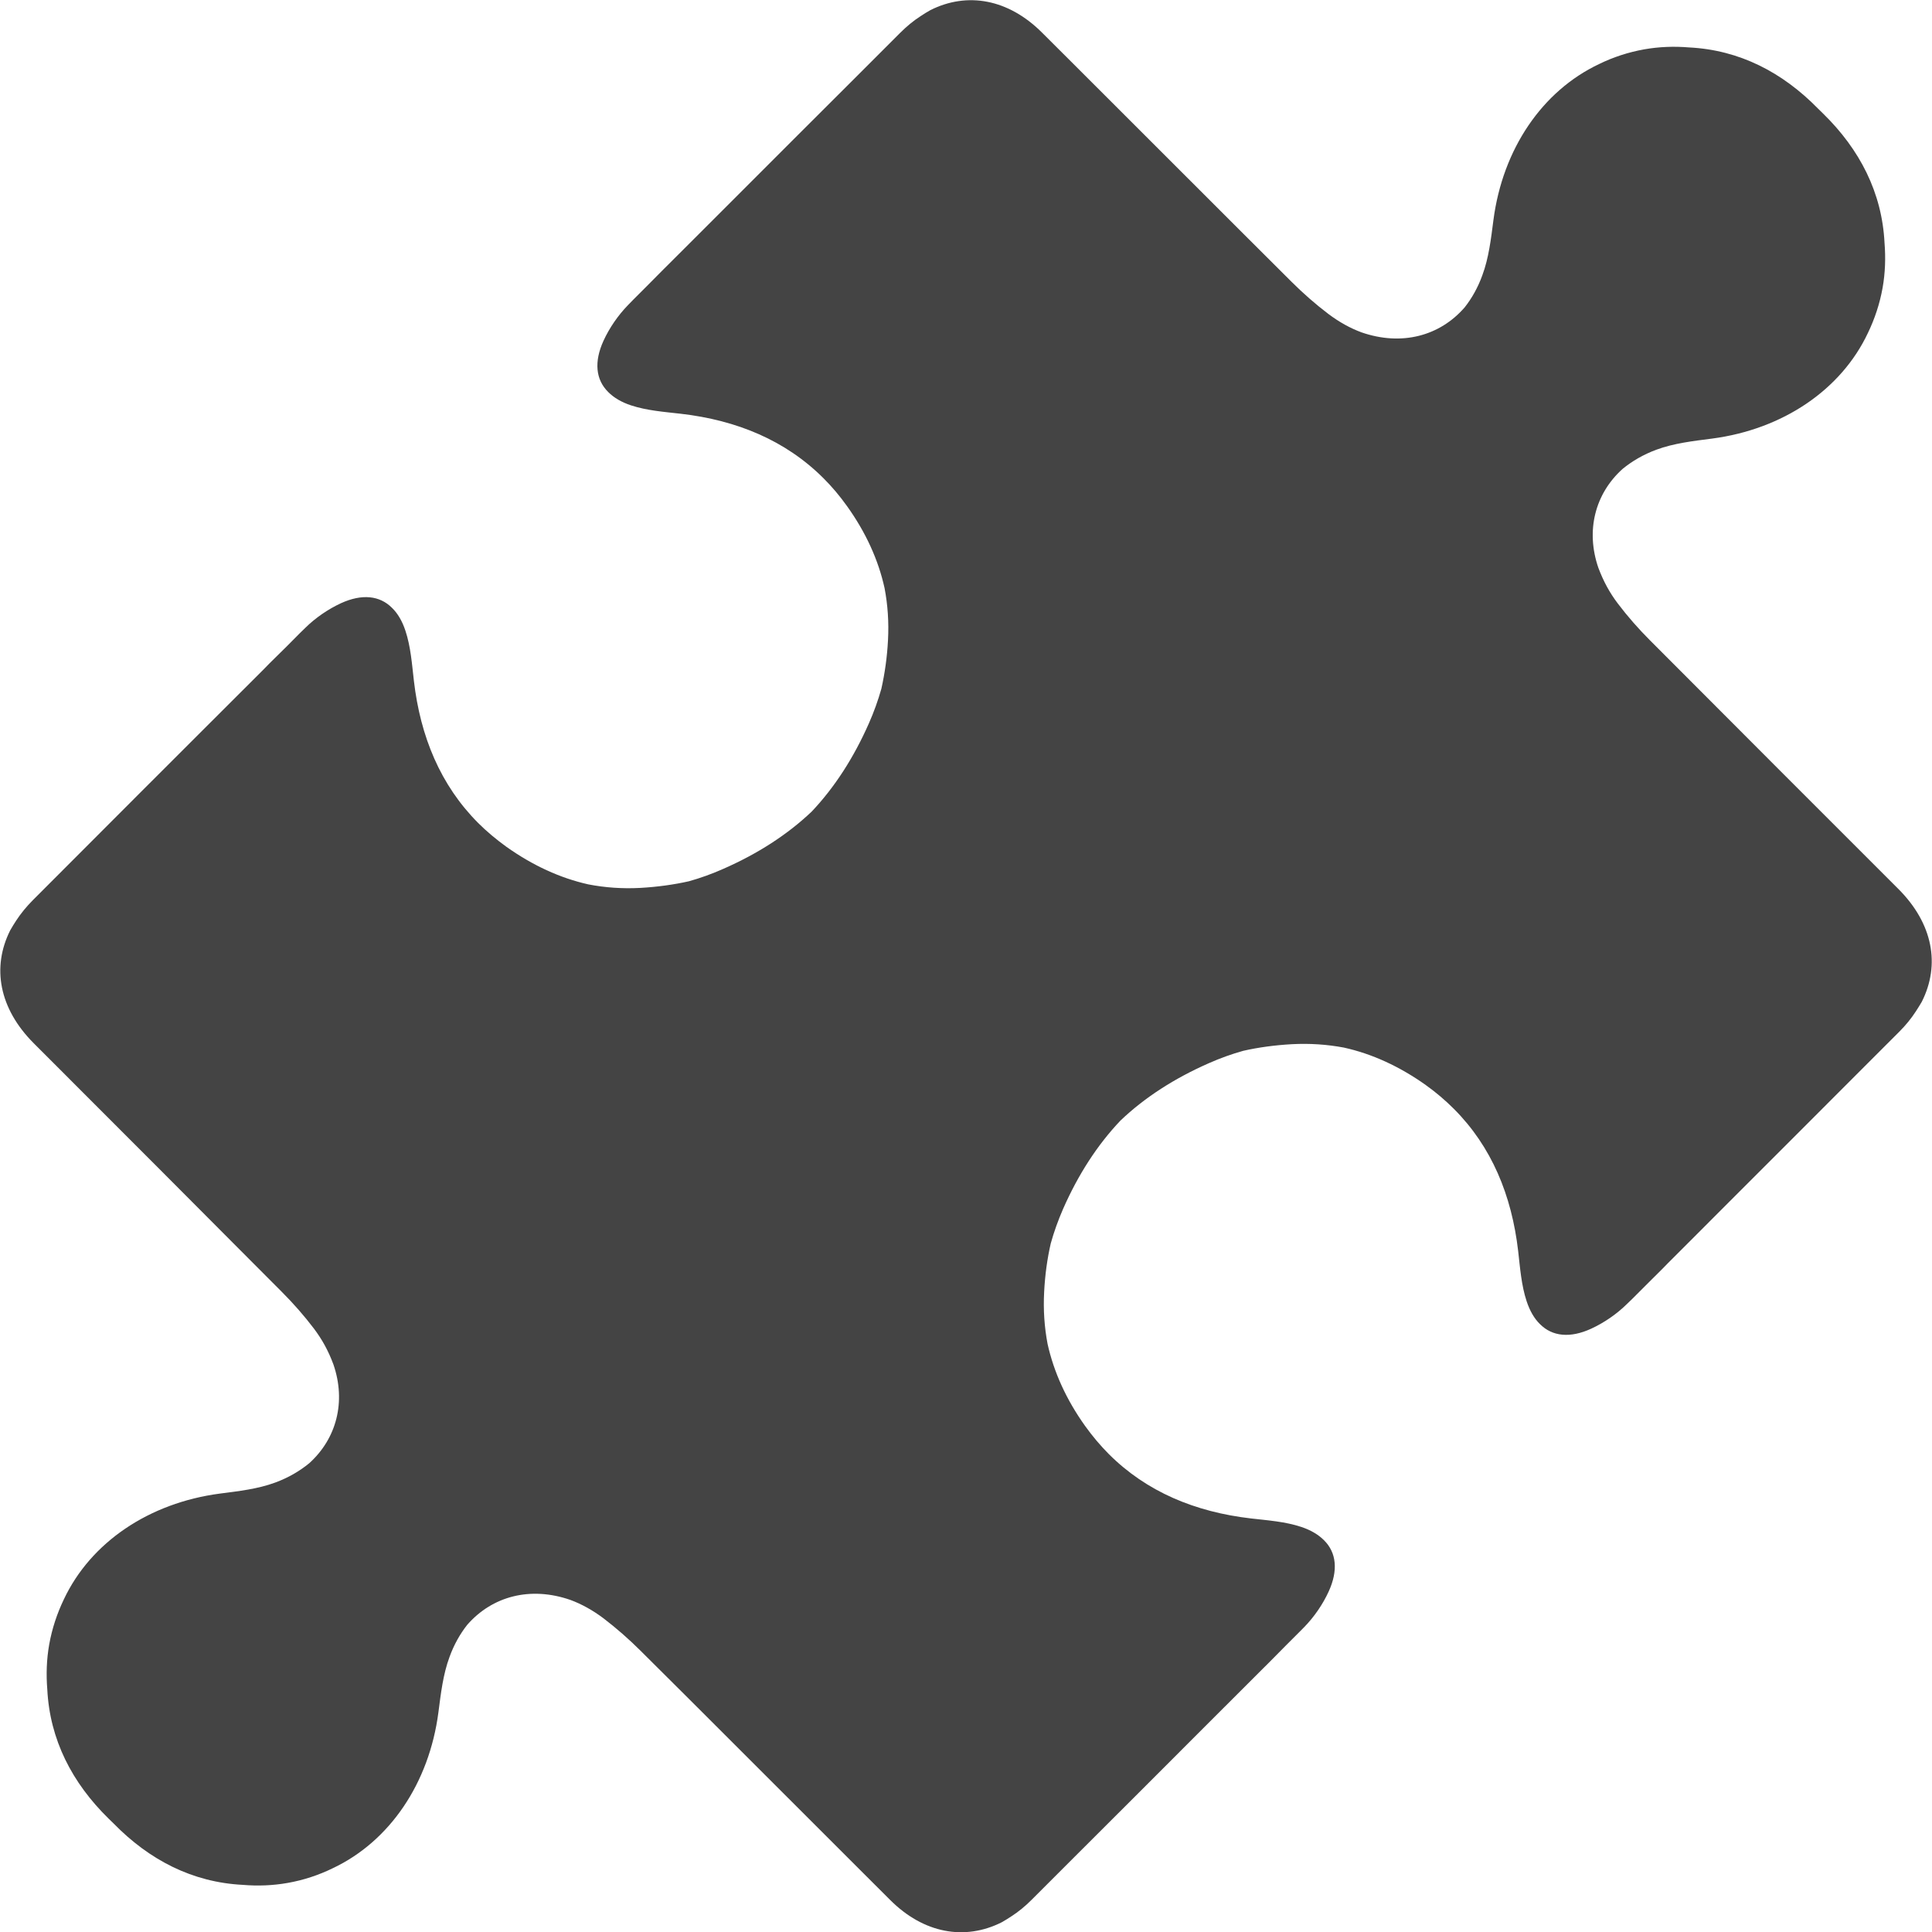 <?xml version="1.0"?><svg xmlns="http://www.w3.org/2000/svg" width="40" height="40" viewBox="0 0 40 40"><path fill="#444" d="m29.521 22.466c-0.545-0.387-1.113-0.648-1.698-0.777-0.346-0.065-0.706-0.09-1.079-0.07-0.35 0.02-0.688 0.065-1.004 0.137-0.238 0.066-0.477 0.152-0.716 0.258-0.709 0.312-1.323 0.707-1.825 1.185-0.479 0.504-0.875 1.117-1.188 1.828-0.104 0.238-0.19 0.479-0.256 0.716-0.073 0.317-0.119 0.652-0.137 1.004-0.02 0.371 0.005 0.731 0.071 1.078 0.13 0.584 0.387 1.152 0.777 1.698 0.152 0.212 0.316 0.406 0.49 0.581 0.784 0.784 1.79 1.2 2.946 1.334 0.35 0.04 0.707 0.065 1.038 0.175 0.2 0.066 0.356 0.16 0.471 0.275 0.26 0.256 0.297 0.627 0.098 1.062-0.122 0.267-0.3 0.525-0.506 0.737l-0.109 0.11-0.275 0.275-0.354 0.358-0.116 0.115-1.238 1.237c-0.887 0.89-1.779 1.779-2.67 2.669l-0.879 0.879c-0.134 0.135-0.275 0.25-0.42 0.344-0.07 0.047-0.137 0.087-0.203 0.125-0.766 0.385-1.619 0.23-2.312-0.465l-0.62-0.619-3.546-3.544-1.005-1c-0.238-0.237-0.495-0.462-0.762-0.666-0.225-0.169-0.454-0.295-0.684-0.38-0.828-0.288-1.619-0.079-2.138 0.517-0.148 0.188-0.273 0.409-0.365 0.663-0.134 0.36-0.18 0.759-0.23 1.146-0.191 1.466-1.008 2.672-2.188 3.229-0.291 0.142-0.604 0.246-0.933 0.304-0.31 0.055-0.622 0.066-0.931 0.04-1.04-0.053-1.933-0.513-2.675-1.273l-0.1-0.097c-0.76-0.744-1.219-1.638-1.271-2.678-0.025-0.309-0.015-0.621 0.04-0.931 0.059-0.329 0.163-0.641 0.304-0.934 0.556-1.179 1.762-1.995 3.23-2.188 0.388-0.05 0.785-0.095 1.147-0.229 0.271-0.1 0.506-0.238 0.703-0.4 0.567-0.512 0.765-1.275 0.5-2.045-0.107-0.288-0.234-0.516-0.402-0.74-0.204-0.269-0.429-0.525-0.666-0.762l-1-1.003c-1.049-1.056-2.099-2.106-3.149-3.156l-0.391-0.392-0.596-0.596c-0.719-0.72-0.872-1.573-0.488-2.338 0.037-0.066 0.078-0.131 0.121-0.198 0.098-0.15 0.213-0.291 0.346-0.425l0.879-0.88c0.89-0.891 1.779-1.783 2.67-2.671l1.237-1.235 0.112-0.115 0.353-0.348 0.281-0.283 0.112-0.109c0.209-0.206 0.468-0.384 0.735-0.508 0.435-0.2 0.806-0.162 1.062 0.098 0.116 0.113 0.209 0.271 0.275 0.471 0.109 0.328 0.135 0.688 0.175 1.035 0.134 1.156 0.55 2.162 1.332 2.946 0.175 0.175 0.37 0.337 0.582 0.491 0.545 0.387 1.113 0.648 1.697 0.779 0.345 0.067 0.705 0.093 1.078 0.073 0.35-0.02 0.688-0.066 1.004-0.137 0.238-0.066 0.475-0.152 0.715-0.258 0.71-0.312 1.325-0.707 1.828-1.185 0.477-0.504 0.871-1.117 1.185-1.828 0.105-0.238 0.191-0.479 0.258-0.716 0.071-0.319 0.119-0.654 0.137-1.005 0.02-0.371-0.005-0.731-0.071-1.078-0.129-0.584-0.387-1.152-0.777-1.697-0.152-0.213-0.315-0.406-0.491-0.581-0.784-0.781-1.79-1.197-2.946-1.331-0.35-0.04-0.707-0.066-1.037-0.175-0.2-0.066-0.356-0.16-0.47-0.275-0.26-0.256-0.297-0.627-0.098-1.062 0.123-0.268 0.3-0.525 0.506-0.737l0.107-0.11 0.275-0.275 0.354-0.357 0.113-0.112 1.238-1.237c0.887-0.89 1.78-1.779 2.671-2.669l0.879-0.879c0.135-0.135 0.275-0.25 0.421-0.344 0.07-0.047 0.137-0.088 0.203-0.125 0.765-0.385 1.617-0.23 2.312 0.465 0.212 0.21 0.415 0.412 0.619 0.617l3.546 3.544 1.003 1c0.238 0.237 0.495 0.463 0.762 0.665 0.225 0.169 0.454 0.295 0.684 0.38 0.828 0.287 1.619 0.079 2.137-0.518 0.148-0.188 0.273-0.409 0.365-0.663 0.134-0.36 0.18-0.759 0.23-1.145 0.191-1.466 1.008-2.672 2.188-3.229 0.291-0.143 0.604-0.245 0.932-0.304 0.31-0.055 0.623-0.066 0.931-0.04 1.04 0.052 1.932 0.512 2.675 1.272l0.1 0.098c0.76 0.743 1.219 1.638 1.271 2.675 0.025 0.31 0.015 0.623-0.04 0.933-0.059 0.329-0.163 0.641-0.304 0.934-0.556 1.179-1.763 1.995-3.23 2.187-0.388 0.05-0.785 0.095-1.148 0.229-0.271 0.1-0.506 0.238-0.703 0.4-0.568 0.512-0.765 1.275-0.5 2.045 0.108 0.287 0.234 0.516 0.403 0.74 0.204 0.269 0.429 0.525 0.666 0.762l1 1.002c1.181 1.185 2.362 2.366 3.545 3.548l0.596 0.596c0.719 0.719 0.873 1.571 0.487 2.337-0.038 0.065-0.078 0.13-0.121 0.196-0.097 0.15-0.212 0.291-0.346 0.425l-0.88 0.88c-0.89 0.891-1.779 1.782-2.67 2.671-0.413 0.413-0.822 0.825-1.237 1.238l-0.112 0.115-0.35 0.348-0.282 0.282-0.112 0.108c-0.209 0.205-0.468 0.383-0.735 0.506-0.435 0.2-0.806 0.163-1.062-0.096-0.116-0.113-0.209-0.273-0.275-0.473-0.109-0.329-0.135-0.688-0.175-1.038-0.134-1.155-0.55-2.163-1.332-2.945-0.175-0.175-0.369-0.341-0.581-0.492z"></path></svg>